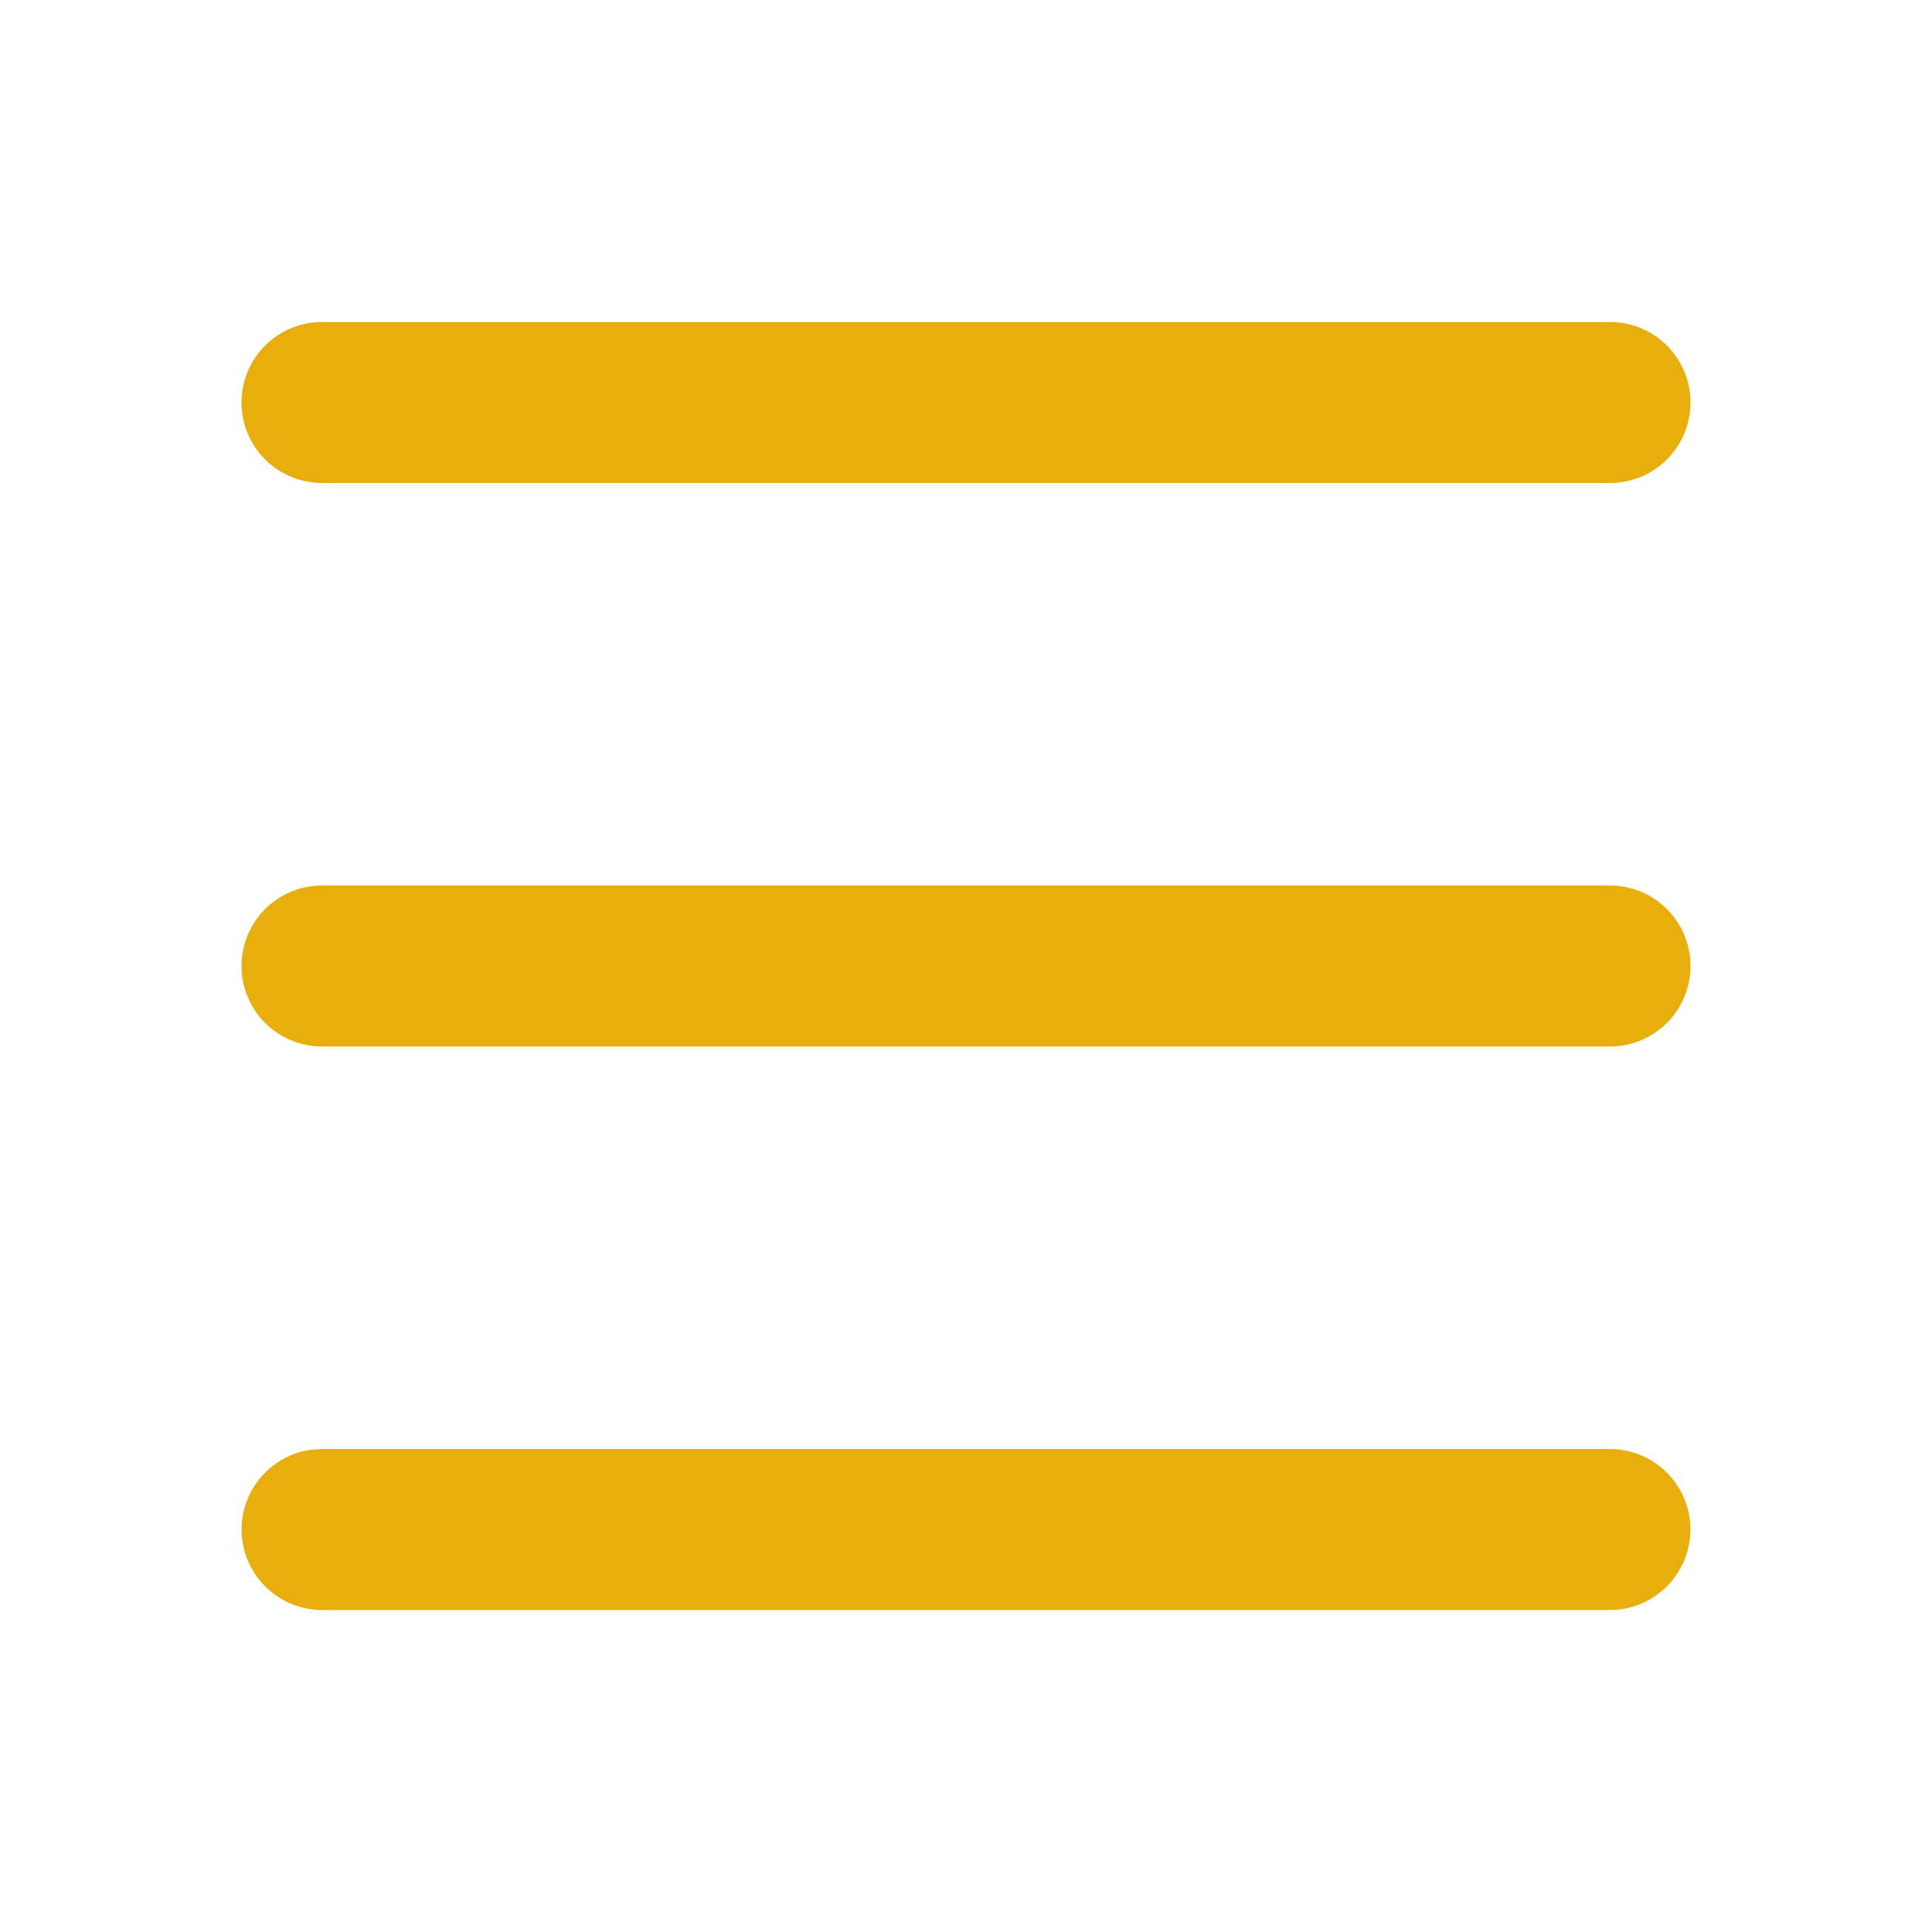 <svg width="46" height="46" viewBox="0 0 46 46" fill="none" xmlns="http://www.w3.org/2000/svg">
<g clip-path="url(#clip0_74_241)">
<path d="M38.333 34.5C38.822 34.501 39.292 34.688 39.647 35.023C40.002 35.358 40.216 35.817 40.245 36.304C40.273 36.792 40.114 37.272 39.801 37.647C39.487 38.021 39.043 38.262 38.558 38.32L38.333 38.333H7.667C7.178 38.333 6.708 38.146 6.353 37.81C5.998 37.475 5.784 37.017 5.755 36.529C5.727 36.041 5.885 35.561 6.199 35.186C6.513 34.812 6.957 34.571 7.442 34.513L7.667 34.5H38.333ZM38.333 21.083C38.842 21.083 39.329 21.285 39.689 21.645C40.048 22.004 40.25 22.492 40.25 23C40.25 23.508 40.048 23.996 39.689 24.355C39.329 24.715 38.842 24.917 38.333 24.917H7.667C7.158 24.917 6.671 24.715 6.311 24.355C5.952 23.996 5.75 23.508 5.75 23C5.75 22.492 5.952 22.004 6.311 21.645C6.671 21.285 7.158 21.083 7.667 21.083H38.333ZM38.333 7.667C38.842 7.667 39.329 7.869 39.689 8.228C40.048 8.587 40.25 9.075 40.25 9.583C40.25 10.092 40.048 10.579 39.689 10.939C39.329 11.298 38.842 11.5 38.333 11.5H7.667C7.158 11.5 6.671 11.298 6.311 10.939C5.952 10.579 5.75 10.092 5.75 9.583C5.75 9.075 5.952 8.587 6.311 8.228C6.671 7.869 7.158 7.667 7.667 7.667H38.333Z" fill="#E7AE0E"/>
</g>
<defs>
<clipPath id="clip0_74_241">
<rect width="46" height="46" fill="white"/>
</clipPath>
</defs>
</svg>
